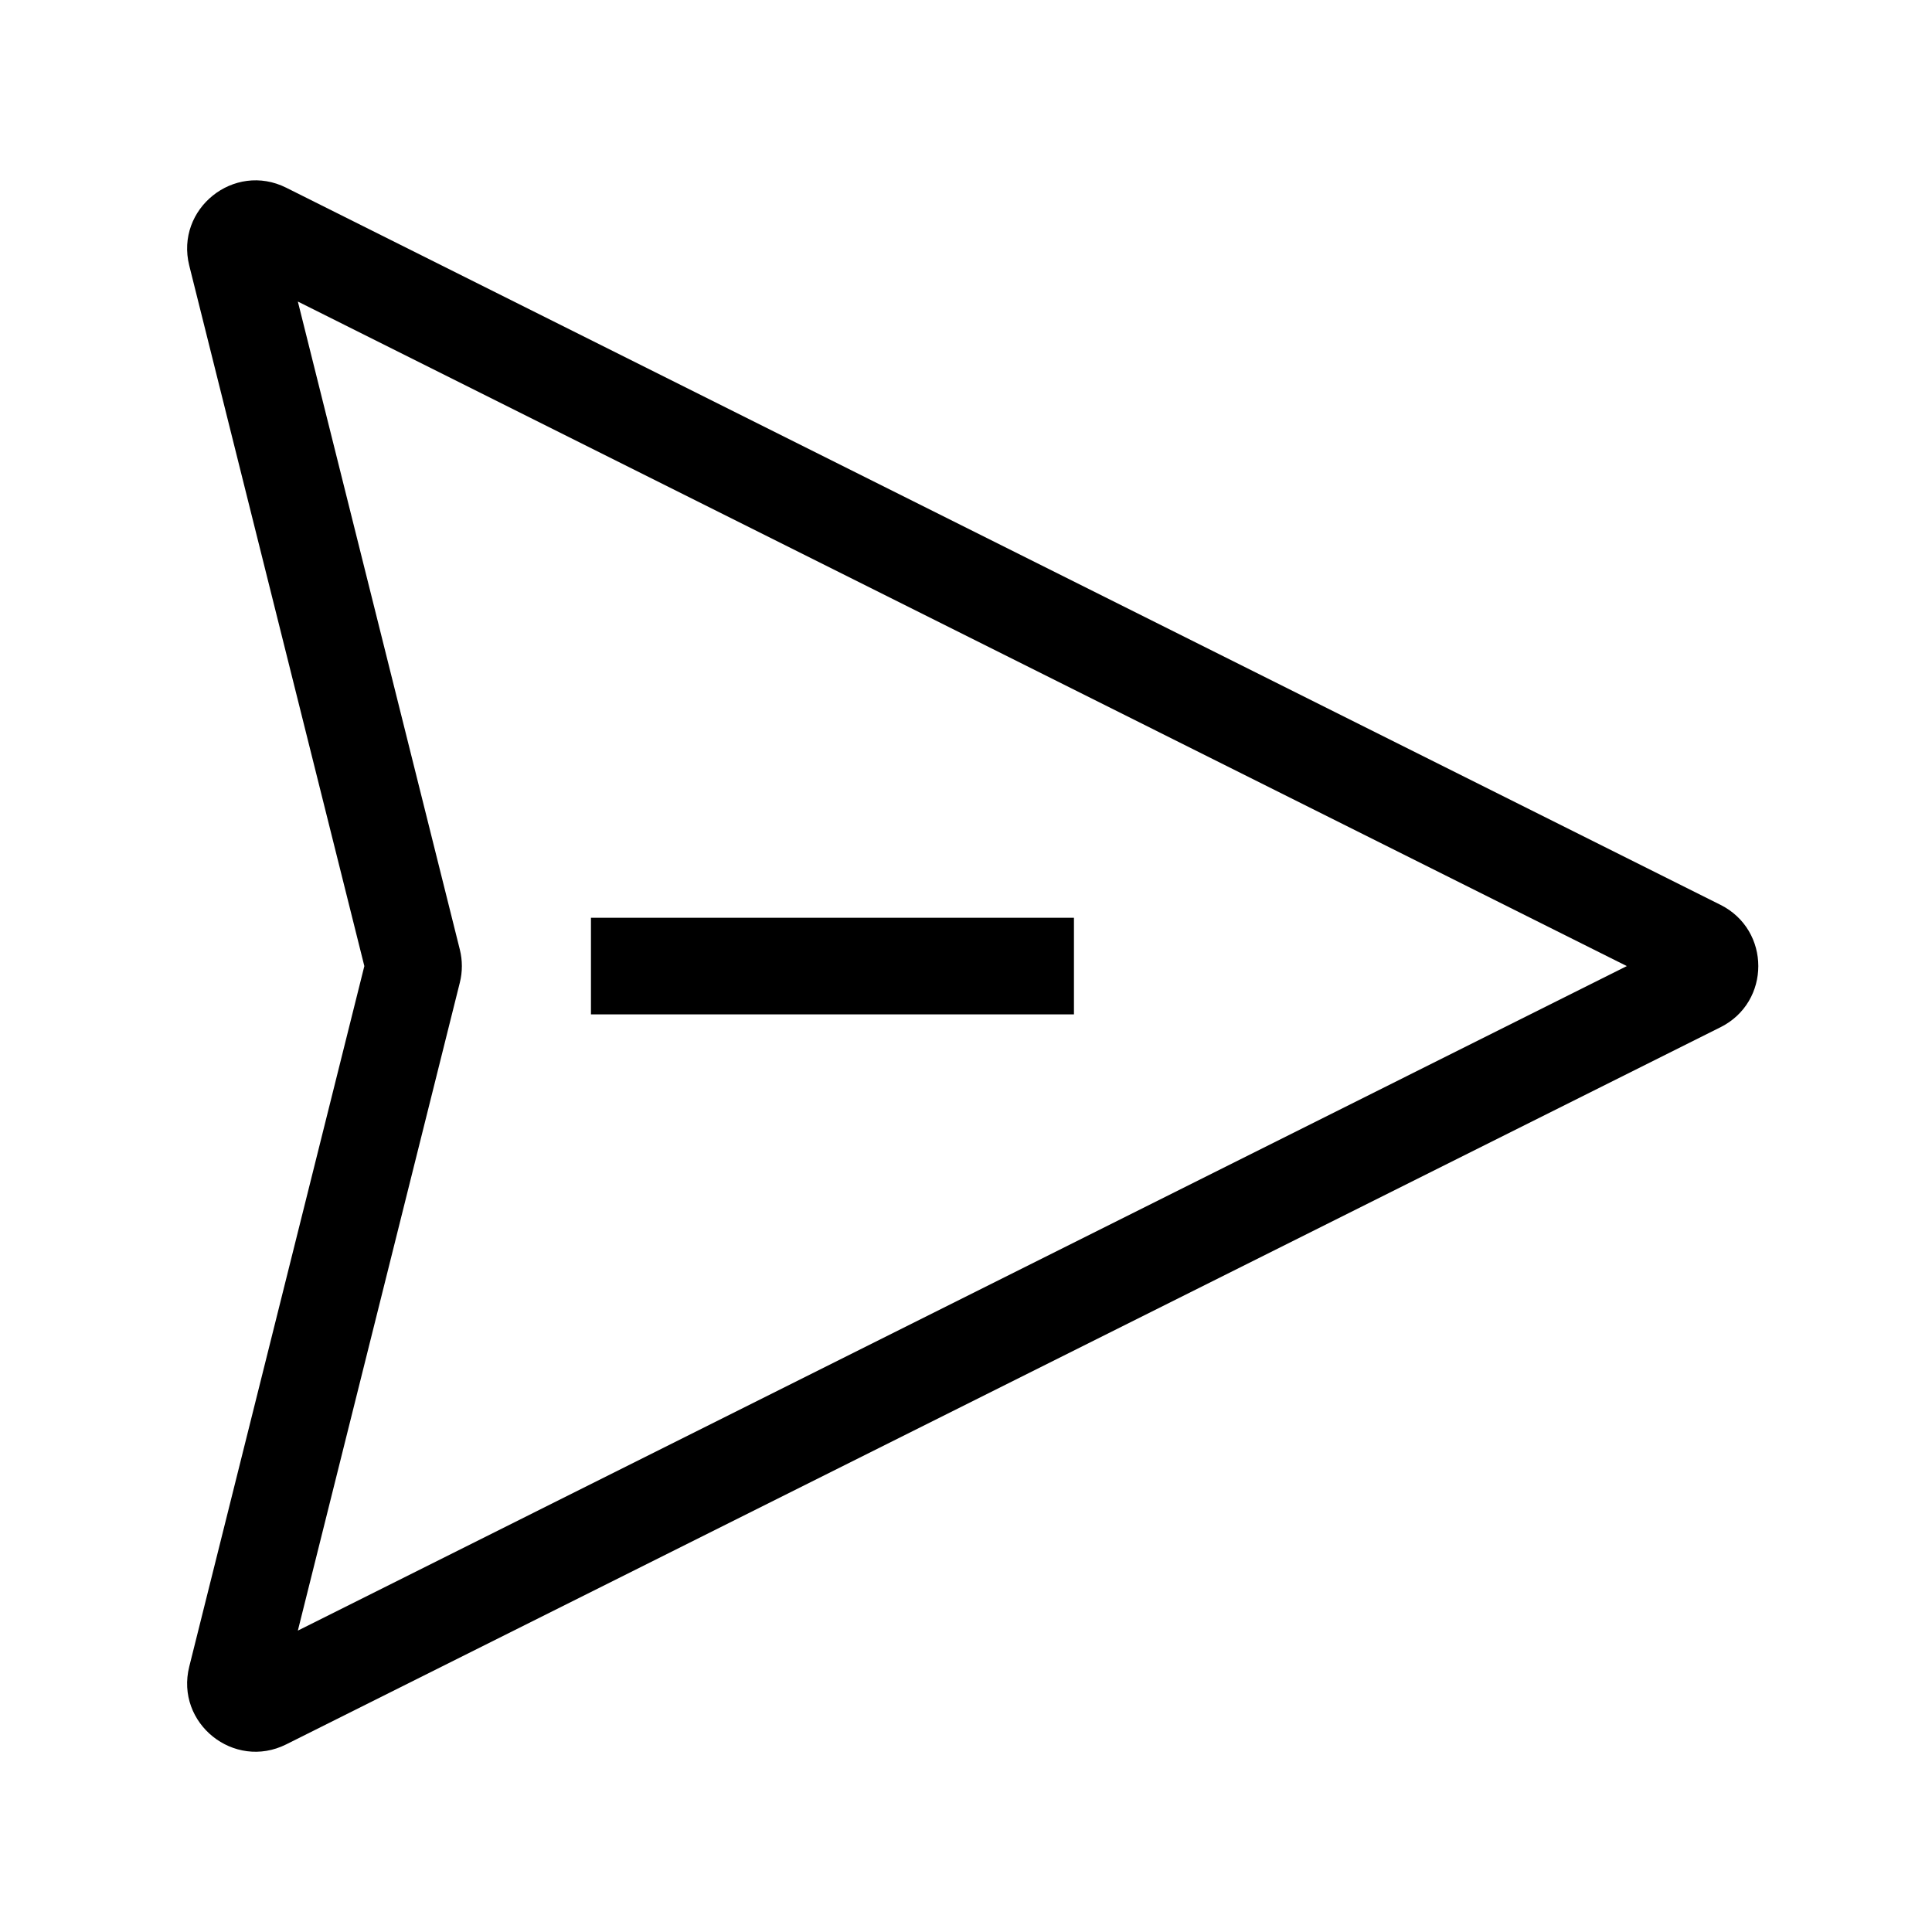<svg width="24" height="24" viewBox="0 0 24 24" fill="none" xmlns="http://www.w3.org/2000/svg">
<path fill-rule="evenodd" clip-rule="evenodd" d="M2.351 3.299C2.175 2.594 2.906 2.007 3.556 2.332L21.372 11.24C21.999 11.554 21.999 12.448 21.372 12.761L3.556 21.669C2.906 21.994 2.175 21.407 2.351 20.703L4.526 12.001L2.351 3.299ZM3.7 3.746L5.712 11.795C5.746 11.93 5.746 12.072 5.712 12.207L3.7 20.256L20.209 12.001L3.7 3.746ZM13.341 12.601H7.341V11.401H13.341V12.601Z" fill="black"/>
</svg>
